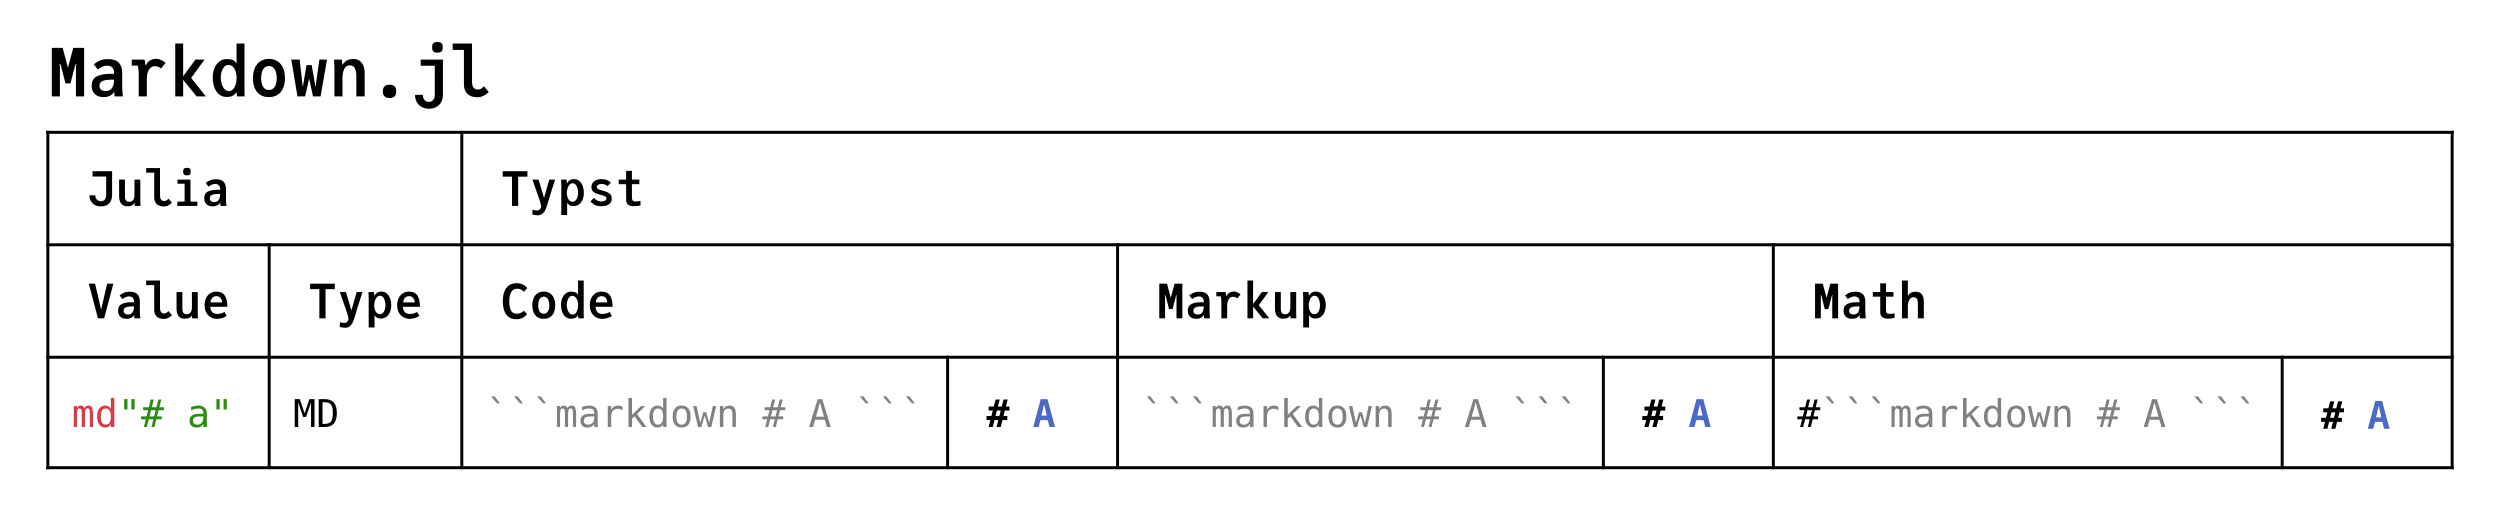 <svg class="typst-doc" viewBox="0 0 835.837 172.368" width="835.837pt" height="172.368pt" xmlns="http://www.w3.org/2000/svg" xmlns:xlink="http://www.w3.org/1999/xlink" xmlns:h5="http://www.w3.org/1999/xhtml">
    <path class="typst-shape" fill="#ffffff" fill-rule="nonzero" d="M 0 0 L 0 172.368 L 835.837 172.368 L 835.837 0 Z "/>
    <g>
        <g transform="translate(16 16)">
            <g class="typst-group">
                <g>
                    <g transform="translate(0 16.24)">
                        <g class="typst-text" transform="scale(1, -1)">
                            <use xlink:href="#g84CCA1C5BF7961899C3211E1CE053C90" x="0" fill="#000000" fill-rule="nonzero"/>
                            <use xlink:href="#g240EF7FD1ACFEBDB82F1EEBEF9C4408C" x="13.44" fill="#000000" fill-rule="nonzero"/>
                            <use xlink:href="#g8600498C0DCE73EC563AA50A0E2DD04A" x="26.88" fill="#000000" fill-rule="nonzero"/>
                            <use xlink:href="#g8274525E5A34C9D2FC2584042628B4A8" x="40.32" fill="#000000" fill-rule="nonzero"/>
                            <use xlink:href="#g5A12597E9EBF397E0AC6F019FD7C5D77" x="53.76" fill="#000000" fill-rule="nonzero"/>
                            <use xlink:href="#g9A19BBFB0B3D4A88C8235F42FC3CE558" x="67.2" fill="#000000" fill-rule="nonzero"/>
                            <use xlink:href="#gC4E8CF80CB635624EEDC0D7DD0569471" x="80.64" fill="#000000" fill-rule="nonzero"/>
                            <use xlink:href="#g198C24C933FC396C99F03CBA4D49DC3E" x="94.08" fill="#000000" fill-rule="nonzero"/>
                            <use xlink:href="#g253172D501F27F70C48F699AFB9A9E23" x="107.52" fill="#000000" fill-rule="nonzero"/>
                            <use xlink:href="#g22C7A476DF20CD977A331848D1B29C35" x="120.96" fill="#000000" fill-rule="nonzero"/>
                            <use xlink:href="#g827184376F5CA712C049DD118DE1FA71" x="134.4" fill="#000000" fill-rule="nonzero"/>
                        </g>
                    </g>
                </g>
            </g>
        </g>
        <g transform="translate(16 44.24)">
            <g class="typst-group">
                <g>
                    <g transform="translate(0 -0.5)">
                        <path class="typst-shape" fill="none" stroke="#000000" stroke-width="1" stroke-linecap="butt" stroke-linejoin="miter" stroke-miterlimit="4" d="M 0 0 L 0 113.128 "/>
                    </g>
                    <g transform="translate(74 37.1)">
                        <path class="typst-shape" fill="none" stroke="#000000" stroke-width="1" stroke-linecap="butt" stroke-linejoin="miter" stroke-miterlimit="4" d="M 0 0 L 0 75.528 "/>
                    </g>
                    <g transform="translate(138.4 -0.5)">
                        <path class="typst-shape" fill="none" stroke="#000000" stroke-width="1" stroke-linecap="butt" stroke-linejoin="miter" stroke-miterlimit="4" d="M 0 0 L 0 113.128 "/>
                    </g>
                    <g transform="translate(300.819 74.7)">
                        <path class="typst-shape" fill="none" stroke="#000000" stroke-width="1" stroke-linecap="butt" stroke-linejoin="miter" stroke-miterlimit="4" d="M 0 0 L 0 37.928 "/>
                    </g>
                    <g transform="translate(357.644 37.1)">
                        <path class="typst-shape" fill="none" stroke="#000000" stroke-width="1" stroke-linecap="butt" stroke-linejoin="miter" stroke-miterlimit="4" d="M 0 0 L 0 75.528 "/>
                    </g>
                    <g transform="translate(520.062 74.7)">
                        <path class="typst-shape" fill="none" stroke="#000000" stroke-width="1" stroke-linecap="butt" stroke-linejoin="miter" stroke-miterlimit="4" d="M 0 0 L 0 37.928 "/>
                    </g>
                    <g transform="translate(576.887 37.1)">
                        <path class="typst-shape" fill="none" stroke="#000000" stroke-width="1" stroke-linecap="butt" stroke-linejoin="miter" stroke-miterlimit="4" d="M 0 0 L 0 75.528 "/>
                    </g>
                    <g transform="translate(747.012 74.7)">
                        <path class="typst-shape" fill="none" stroke="#000000" stroke-width="1" stroke-linecap="butt" stroke-linejoin="miter" stroke-miterlimit="4" d="M 0 0 L 0 37.928 "/>
                    </g>
                    <g transform="translate(803.837 -0.5)">
                        <path class="typst-shape" fill="none" stroke="#000000" stroke-width="1" stroke-linecap="butt" stroke-linejoin="miter" stroke-miterlimit="4" d="M 0 0 L 0 113.128 "/>
                    </g>
                    <g transform="translate(-0.5 0)">
                        <path class="typst-shape" fill="none" stroke="#000000" stroke-width="1" stroke-linecap="butt" stroke-linejoin="miter" stroke-miterlimit="4" d="M 0 0 L 804.837 0 "/>
                    </g>
                    <g transform="translate(-0.5 37.6)">
                        <path class="typst-shape" fill="none" stroke="#000000" stroke-width="1" stroke-linecap="butt" stroke-linejoin="miter" stroke-miterlimit="4" d="M 0 0 L 804.837 0 "/>
                    </g>
                    <g transform="translate(-0.5 75.2)">
                        <path class="typst-shape" fill="none" stroke="#000000" stroke-width="1" stroke-linecap="butt" stroke-linejoin="miter" stroke-miterlimit="4" d="M 0 0 L 804.837 0 "/>
                    </g>
                    <g transform="translate(-0.5 112.128)">
                        <path class="typst-shape" fill="none" stroke="#000000" stroke-width="1" stroke-linecap="butt" stroke-linejoin="miter" stroke-miterlimit="4" d="M 0 0 L 804.837 0 "/>
                    </g>
                    <g transform="translate(0 0)">
                        <g class="typst-group">
                            <g>
                                <g transform="translate(13 24.6)">
                                    <g class="typst-text" transform="scale(1, -1)">
                                        <use xlink:href="#gAEBDB692ADFDA99989A0D09FD975D3DF" x="0" fill="#000000" fill-rule="nonzero"/>
                                        <use xlink:href="#gA8FEAFBA32613B083D46B5EEA59A30A9" x="9.6" fill="#000000" fill-rule="nonzero"/>
                                        <use xlink:href="#g5F683E10F0520E9DB3E3B75E3A676E10" x="19.2" fill="#000000" fill-rule="nonzero"/>
                                        <use xlink:href="#g9469E128EB873E1B92702218EC320EC" x="28.8" fill="#000000" fill-rule="nonzero"/>
                                        <use xlink:href="#g5B28237DD0C0850E6A0B21158F1167AB" x="38.4" fill="#000000" fill-rule="nonzero"/>
                                    </g>
                                </g>
                            </g>
                        </g>
                    </g>
                    <g transform="translate(138.4 0)">
                        <g class="typst-group">
                            <g>
                                <g transform="translate(13 24.6)">
                                    <g class="typst-text" transform="scale(1, -1)">
                                        <use xlink:href="#gC37EA43159DE7D7A8550226152E8206B" x="0" fill="#000000" fill-rule="nonzero"/>
                                        <use xlink:href="#gFB0932B7F3C13D5DF71C126CBC2E5FD8" x="9.6" fill="#000000" fill-rule="nonzero"/>
                                        <use xlink:href="#gE12064264B74F3BBB1B96646293144F4" x="19.2" fill="#000000" fill-rule="nonzero"/>
                                        <use xlink:href="#g710A824DAA1DE693249C93EBBC22523B" x="28.8" fill="#000000" fill-rule="nonzero"/>
                                        <use xlink:href="#g1E7453811EDFE8E67C7F91E4A516A26B" x="38.4" fill="#000000" fill-rule="nonzero"/>
                                    </g>
                                </g>
                            </g>
                        </g>
                    </g>
                    <g transform="translate(0 37.6)">
                        <g class="typst-group">
                            <g>
                                <g transform="translate(13 24.6)">
                                    <g class="typst-text" transform="scale(1, -1)">
                                        <use xlink:href="#gA5A655F4A0893B74B3C8A87FE448FEBB" x="0" fill="#000000" fill-rule="nonzero"/>
                                        <use xlink:href="#g5B28237DD0C0850E6A0B21158F1167AB" x="9.6" fill="#000000" fill-rule="nonzero"/>
                                        <use xlink:href="#g5F683E10F0520E9DB3E3B75E3A676E10" x="19.2" fill="#000000" fill-rule="nonzero"/>
                                        <use xlink:href="#gA8FEAFBA32613B083D46B5EEA59A30A9" x="28.8" fill="#000000" fill-rule="nonzero"/>
                                        <use xlink:href="#gBCA07336A00472EA889CF6A94BD0770A" x="38.4" fill="#000000" fill-rule="nonzero"/>
                                    </g>
                                </g>
                            </g>
                        </g>
                    </g>
                    <g transform="translate(74 37.6)">
                        <g class="typst-group">
                            <g>
                                <g transform="translate(13 24.6)">
                                    <g class="typst-text" transform="scale(1, -1)">
                                        <use xlink:href="#gC37EA43159DE7D7A8550226152E8206B" x="0" fill="#000000" fill-rule="nonzero"/>
                                        <use xlink:href="#gFB0932B7F3C13D5DF71C126CBC2E5FD8" x="9.6" fill="#000000" fill-rule="nonzero"/>
                                        <use xlink:href="#gE12064264B74F3BBB1B96646293144F4" x="19.2" fill="#000000" fill-rule="nonzero"/>
                                        <use xlink:href="#gBCA07336A00472EA889CF6A94BD0770A" x="28.8" fill="#000000" fill-rule="nonzero"/>
                                    </g>
                                </g>
                            </g>
                        </g>
                    </g>
                    <g transform="translate(138.4 37.6)">
                        <g class="typst-group">
                            <g>
                                <g transform="translate(13 24.6)">
                                    <g class="typst-text" transform="scale(1, -1)">
                                        <use xlink:href="#g2A56F06E8E22347D96F27EC07AF06B47" x="0" fill="#000000" fill-rule="nonzero"/>
                                        <use xlink:href="#gE4FCF2DA6F89ED52EA7D8B565FFA9CA6" x="9.6" fill="#000000" fill-rule="nonzero"/>
                                        <use xlink:href="#g743C778969AB696E30EDD39AFD5A8DE8" x="19.2" fill="#000000" fill-rule="nonzero"/>
                                        <use xlink:href="#gBCA07336A00472EA889CF6A94BD0770A" x="28.8" fill="#000000" fill-rule="nonzero"/>
                                    </g>
                                </g>
                            </g>
                        </g>
                    </g>
                    <g transform="translate(357.644 37.6)">
                        <g class="typst-group">
                            <g>
                                <g transform="translate(13 24.6)">
                                    <g class="typst-text" transform="scale(1, -1)">
                                        <use xlink:href="#gB94550E60EF8CB4FAECA9732D95540BC" x="0" fill="#000000" fill-rule="nonzero"/>
                                        <use xlink:href="#g5B28237DD0C0850E6A0B21158F1167AB" x="9.6" fill="#000000" fill-rule="nonzero"/>
                                        <use xlink:href="#gE5CF977E4EDA435764C53EEB169B7921" x="19.2" fill="#000000" fill-rule="nonzero"/>
                                        <use xlink:href="#g9F592A42D7B06032A5E24C957542ABC6" x="28.8" fill="#000000" fill-rule="nonzero"/>
                                        <use xlink:href="#gA8FEAFBA32613B083D46B5EEA59A30A9" x="38.4" fill="#000000" fill-rule="nonzero"/>
                                        <use xlink:href="#gE12064264B74F3BBB1B96646293144F4" x="48" fill="#000000" fill-rule="nonzero"/>
                                    </g>
                                </g>
                            </g>
                        </g>
                    </g>
                    <g transform="translate(576.887 37.6)">
                        <g class="typst-group">
                            <g>
                                <g transform="translate(13 24.6)">
                                    <g class="typst-text" transform="scale(1, -1)">
                                        <use xlink:href="#gB94550E60EF8CB4FAECA9732D95540BC" x="0" fill="#000000" fill-rule="nonzero"/>
                                        <use xlink:href="#g5B28237DD0C0850E6A0B21158F1167AB" x="9.6" fill="#000000" fill-rule="nonzero"/>
                                        <use xlink:href="#g1E7453811EDFE8E67C7F91E4A516A26B" x="19.2" fill="#000000" fill-rule="nonzero"/>
                                        <use xlink:href="#g5180BD1465FCC903D2DC3C405D2E877F" x="28.8" fill="#000000" fill-rule="nonzero"/>
                                    </g>
                                </g>
                            </g>
                        </g>
                    </g>
                    <g transform="translate(0 75.2)">
                        <g class="typst-group">
                            <g>
                                <g transform="translate(0 5.601)">
                                    <g class="typst-group">
                                        <g>
                                            <g transform="translate(8 17.725)">
                                                <g class="typst-text" transform="scale(1, -1)">
                                                    <use xlink:href="#g3B6BCF9113AF000631AE7D194F37C3BA" x="0" fill="#d73a49" fill-rule="nonzero"/>
                                                    <use xlink:href="#g9EE31FBB0F7EC1D44E8C2817099E2B15" x="7.706" fill="#d73a49" fill-rule="nonzero"/>
                                                </g>
                                            </g>
                                            <g transform="translate(23.413 17.725)">
                                                <g class="typst-text" transform="scale(1, -1)">
                                                    <use xlink:href="#gD3C0DB0ADEA2B76CC7143FF1941D04A8" x="0" fill="#298e0d" fill-rule="nonzero"/>
                                                </g>
                                            </g>
                                            <g transform="translate(31.119 17.725)">
                                                <g class="typst-text" transform="scale(1, -1)">
                                                    <use xlink:href="#g8F08DF4CD742720262BFA3B6EAA48E51" x="0" fill="#298e0d" fill-rule="nonzero"/>
                                                    <use xlink:href="#g6222DC33B0016520FB124BB00E329578" x="15.413" fill="#298e0d" fill-rule="nonzero"/>
                                                </g>
                                            </g>
                                            <g transform="translate(54.238 17.725)">
                                                <g class="typst-text" transform="scale(1, -1)">
                                                    <use xlink:href="#gD3C0DB0ADEA2B76CC7143FF1941D04A8" x="0" fill="#298e0d" fill-rule="nonzero"/>
                                                </g>
                                            </g>
                                        </g>
                                    </g>
                                </g>
                                <g transform="translate(74 5.601)">
                                    <g class="typst-group">
                                        <g>
                                            <g transform="translate(8 17.725)">
                                                <g class="typst-text" transform="scale(1, -1)">
                                                    <use xlink:href="#gF55C9799B44AA9A97AF1FA7F1700C864" x="0" fill="#000000" fill-rule="nonzero"/>
                                                    <use xlink:href="#gEB8F039E3B63D2A72EF43780109FA541" x="7.706" fill="#000000" fill-rule="nonzero"/>
                                                </g>
                                            </g>
                                        </g>
                                    </g>
                                </g>
                                <g transform="translate(138.4 5.601)">
                                    <g class="typst-group">
                                        <g>
                                            <g transform="translate(8 17.725)">
                                                <g class="typst-text" transform="scale(1, -1)">
                                                    <use xlink:href="#g592B6E0C9706E3A85F19A34BB5042075" x="0" fill="#818181" fill-rule="nonzero"/>
                                                    <use xlink:href="#g592B6E0C9706E3A85F19A34BB5042075" x="7.706" fill="#818181" fill-rule="nonzero"/>
                                                    <use xlink:href="#g592B6E0C9706E3A85F19A34BB5042075" x="15.413" fill="#818181" fill-rule="nonzero"/>
                                                </g>
                                            </g>
                                            <g transform="translate(31.119 17.725)">
                                                <g class="typst-text" transform="scale(1, -1)">
                                                    <use xlink:href="#g3B6BCF9113AF000631AE7D194F37C3BA" x="0" fill="#818181" fill-rule="nonzero"/>
                                                    <use xlink:href="#g6222DC33B0016520FB124BB00E329578" x="7.706" fill="#818181" fill-rule="nonzero"/>
                                                    <use xlink:href="#g448C1E947EF25D2CF7CD02DFAD673110" x="15.413" fill="#818181" fill-rule="nonzero"/>
                                                    <use xlink:href="#gDAE30776CE0C7F76C78762F91531F56D" x="23.119" fill="#818181" fill-rule="nonzero"/>
                                                    <use xlink:href="#g9EE31FBB0F7EC1D44E8C2817099E2B15" x="30.825" fill="#818181" fill-rule="nonzero"/>
                                                    <use xlink:href="#g4AE63B432FB13FA8F5965EA49FE49843" x="38.531" fill="#818181" fill-rule="nonzero"/>
                                                    <use xlink:href="#g15C0A359C185B782B006C7FD68D9A63E" x="46.237" fill="#818181" fill-rule="nonzero"/>
                                                    <use xlink:href="#g4586C5ADF3A08A0F22FFAC6BD737933F" x="53.944" fill="#818181" fill-rule="nonzero"/>
                                                </g>
                                            </g>
                                            <g transform="translate(92.769 17.725)">
                                                <g class="typst-text" transform="scale(1, -1)"/>
                                            </g>
                                            <g transform="translate(100.475 17.725)">
                                                <g class="typst-text" transform="scale(1, -1)">
                                                    <use xlink:href="#g8F08DF4CD742720262BFA3B6EAA48E51" x="0" fill="#818181" fill-rule="nonzero"/>
                                                    <use xlink:href="#g6E3BBB9AC30C80A3E40A89481583D748" x="15.413" fill="#818181" fill-rule="nonzero"/>
                                                </g>
                                            </g>
                                            <g transform="translate(131.3 17.725)">
                                                <g class="typst-text" transform="scale(1, -1)">
                                                    <use xlink:href="#g592B6E0C9706E3A85F19A34BB5042075" x="0" fill="#818181" fill-rule="nonzero"/>
                                                    <use xlink:href="#g592B6E0C9706E3A85F19A34BB5042075" x="7.706" fill="#818181" fill-rule="nonzero"/>
                                                    <use xlink:href="#g592B6E0C9706E3A85F19A34BB5042075" x="15.413" fill="#818181" fill-rule="nonzero"/>
                                                </g>
                                            </g>
                                        </g>
                                    </g>
                                </g>
                                <g transform="translate(300.819 0.601)">
                                    <g class="typst-group">
                                        <g>
                                            <g transform="translate(13 22.725)">
                                                <g class="typst-text" transform="scale(1, -1)">
                                                    <use xlink:href="#g9A729C134876EEC888166055361C0863" x="0" fill="#000000" fill-rule="nonzero"/>
                                                </g>
                                            </g>
                                            <g transform="translate(20.706 22.725)">
                                                <g class="typst-text" transform="scale(1, -1)"/>
                                            </g>
                                            <g transform="translate(28.413 22.725)">
                                                <g class="typst-text" transform="scale(1, -1)">
                                                    <use xlink:href="#g4E58807074C824870E90B951664FC998" x="0" fill="#4b69c6" fill-rule="nonzero"/>
                                                </g>
                                            </g>
                                            <g transform="translate(36.119 22.725)">
                                                <g class="typst-text" transform="scale(1, -1)"/>
                                            </g>
                                        </g>
                                    </g>
                                </g>
                                <g transform="translate(357.644 5.601)">
                                    <g class="typst-group">
                                        <g>
                                            <g transform="translate(8 17.725)">
                                                <g class="typst-text" transform="scale(1, -1)">
                                                    <use xlink:href="#g592B6E0C9706E3A85F19A34BB5042075" x="0" fill="#818181" fill-rule="nonzero"/>
                                                    <use xlink:href="#g592B6E0C9706E3A85F19A34BB5042075" x="7.706" fill="#818181" fill-rule="nonzero"/>
                                                    <use xlink:href="#g592B6E0C9706E3A85F19A34BB5042075" x="15.413" fill="#818181" fill-rule="nonzero"/>
                                                </g>
                                            </g>
                                            <g transform="translate(31.119 17.725)">
                                                <g class="typst-text" transform="scale(1, -1)">
                                                    <use xlink:href="#g3B6BCF9113AF000631AE7D194F37C3BA" x="0" fill="#818181" fill-rule="nonzero"/>
                                                    <use xlink:href="#g6222DC33B0016520FB124BB00E329578" x="7.706" fill="#818181" fill-rule="nonzero"/>
                                                    <use xlink:href="#g448C1E947EF25D2CF7CD02DFAD673110" x="15.413" fill="#818181" fill-rule="nonzero"/>
                                                    <use xlink:href="#gDAE30776CE0C7F76C78762F91531F56D" x="23.119" fill="#818181" fill-rule="nonzero"/>
                                                    <use xlink:href="#g9EE31FBB0F7EC1D44E8C2817099E2B15" x="30.825" fill="#818181" fill-rule="nonzero"/>
                                                    <use xlink:href="#g4AE63B432FB13FA8F5965EA49FE49843" x="38.531" fill="#818181" fill-rule="nonzero"/>
                                                    <use xlink:href="#g15C0A359C185B782B006C7FD68D9A63E" x="46.237" fill="#818181" fill-rule="nonzero"/>
                                                    <use xlink:href="#g4586C5ADF3A08A0F22FFAC6BD737933F" x="53.944" fill="#818181" fill-rule="nonzero"/>
                                                </g>
                                            </g>
                                            <g transform="translate(92.769 17.725)">
                                                <g class="typst-text" transform="scale(1, -1)"/>
                                            </g>
                                            <g transform="translate(100.475 17.725)">
                                                <g class="typst-text" transform="scale(1, -1)">
                                                    <use xlink:href="#g8F08DF4CD742720262BFA3B6EAA48E51" x="0" fill="#818181" fill-rule="nonzero"/>
                                                    <use xlink:href="#g6E3BBB9AC30C80A3E40A89481583D748" x="15.413" fill="#818181" fill-rule="nonzero"/>
                                                </g>
                                            </g>
                                            <g transform="translate(131.3 17.725)">
                                                <g class="typst-text" transform="scale(1, -1)">
                                                    <use xlink:href="#g592B6E0C9706E3A85F19A34BB5042075" x="0" fill="#818181" fill-rule="nonzero"/>
                                                    <use xlink:href="#g592B6E0C9706E3A85F19A34BB5042075" x="7.706" fill="#818181" fill-rule="nonzero"/>
                                                    <use xlink:href="#g592B6E0C9706E3A85F19A34BB5042075" x="15.413" fill="#818181" fill-rule="nonzero"/>
                                                </g>
                                            </g>
                                        </g>
                                    </g>
                                </g>
                                <g transform="translate(520.062 0.601)">
                                    <g class="typst-group">
                                        <g>
                                            <g transform="translate(13 22.725)">
                                                <g class="typst-text" transform="scale(1, -1)">
                                                    <use xlink:href="#g9A729C134876EEC888166055361C0863" x="0" fill="#000000" fill-rule="nonzero"/>
                                                </g>
                                            </g>
                                            <g transform="translate(20.706 22.725)">
                                                <g class="typst-text" transform="scale(1, -1)"/>
                                            </g>
                                            <g transform="translate(28.413 22.725)">
                                                <g class="typst-text" transform="scale(1, -1)">
                                                    <use xlink:href="#g4E58807074C824870E90B951664FC998" x="0" fill="#4b69c6" fill-rule="nonzero"/>
                                                </g>
                                            </g>
                                            <g transform="translate(36.119 22.725)">
                                                <g class="typst-text" transform="scale(1, -1)"/>
                                            </g>
                                        </g>
                                    </g>
                                </g>
                                <g transform="translate(576.887 5.601)">
                                    <g class="typst-group">
                                        <g>
                                            <g transform="translate(8 17.725)">
                                                <g class="typst-text" transform="scale(1, -1)">
                                                    <use xlink:href="#g8F08DF4CD742720262BFA3B6EAA48E51" x="0" fill="#000000" fill-rule="nonzero"/>
                                                </g>
                                            </g>
                                            <g transform="translate(15.706 17.725)">
                                                <g class="typst-text" transform="scale(1, -1)">
                                                    <use xlink:href="#g592B6E0C9706E3A85F19A34BB5042075" x="0" fill="#818181" fill-rule="nonzero"/>
                                                    <use xlink:href="#g592B6E0C9706E3A85F19A34BB5042075" x="7.706" fill="#818181" fill-rule="nonzero"/>
                                                    <use xlink:href="#g592B6E0C9706E3A85F19A34BB5042075" x="15.413" fill="#818181" fill-rule="nonzero"/>
                                                </g>
                                            </g>
                                            <g transform="translate(38.825 17.725)">
                                                <g class="typst-text" transform="scale(1, -1)">
                                                    <use xlink:href="#g3B6BCF9113AF000631AE7D194F37C3BA" x="0" fill="#818181" fill-rule="nonzero"/>
                                                    <use xlink:href="#g6222DC33B0016520FB124BB00E329578" x="7.706" fill="#818181" fill-rule="nonzero"/>
                                                    <use xlink:href="#g448C1E947EF25D2CF7CD02DFAD673110" x="15.413" fill="#818181" fill-rule="nonzero"/>
                                                    <use xlink:href="#gDAE30776CE0C7F76C78762F91531F56D" x="23.119" fill="#818181" fill-rule="nonzero"/>
                                                    <use xlink:href="#g9EE31FBB0F7EC1D44E8C2817099E2B15" x="30.825" fill="#818181" fill-rule="nonzero"/>
                                                    <use xlink:href="#g4AE63B432FB13FA8F5965EA49FE49843" x="38.531" fill="#818181" fill-rule="nonzero"/>
                                                    <use xlink:href="#g15C0A359C185B782B006C7FD68D9A63E" x="46.237" fill="#818181" fill-rule="nonzero"/>
                                                    <use xlink:href="#g4586C5ADF3A08A0F22FFAC6BD737933F" x="53.944" fill="#818181" fill-rule="nonzero"/>
                                                </g>
                                            </g>
                                            <g transform="translate(100.475 17.725)">
                                                <g class="typst-text" transform="scale(1, -1)"/>
                                            </g>
                                            <g transform="translate(108.181 17.725)">
                                                <g class="typst-text" transform="scale(1, -1)">
                                                    <use xlink:href="#g8F08DF4CD742720262BFA3B6EAA48E51" x="0" fill="#818181" fill-rule="nonzero"/>
                                                    <use xlink:href="#g6E3BBB9AC30C80A3E40A89481583D748" x="15.413" fill="#818181" fill-rule="nonzero"/>
                                                </g>
                                            </g>
                                            <g transform="translate(139.006 17.725)">
                                                <g class="typst-text" transform="scale(1, -1)">
                                                    <use xlink:href="#g592B6E0C9706E3A85F19A34BB5042075" x="0" fill="#818181" fill-rule="nonzero"/>
                                                    <use xlink:href="#g592B6E0C9706E3A85F19A34BB5042075" x="7.706" fill="#818181" fill-rule="nonzero"/>
                                                    <use xlink:href="#g592B6E0C9706E3A85F19A34BB5042075" x="15.413" fill="#818181" fill-rule="nonzero"/>
                                                </g>
                                            </g>
                                        </g>
                                    </g>
                                </g>
                                <g transform="translate(747.012 0)">
                                    <g class="typst-group">
                                        <g>
                                            <g transform="translate(13 23.928)">
                                                <g class="typst-text" transform="scale(1, -1)">
                                                    <use xlink:href="#g9A729C134876EEC888166055361C0863" x="0" fill="#000000" fill-rule="nonzero"/>
                                                </g>
                                            </g>
                                            <g transform="translate(20.706 23.928)">
                                                <g class="typst-text" transform="scale(1, -1)"/>
                                            </g>
                                            <g transform="translate(28.413 23.928)">
                                                <g class="typst-text" transform="scale(1, -1)">
                                                    <use xlink:href="#g4E58807074C824870E90B951664FC998" x="0" fill="#4b69c6" fill-rule="nonzero"/>
                                                </g>
                                            </g>
                                            <g transform="translate(36.119 23.928)">
                                                <g class="typst-text" transform="scale(1, -1)"/>
                                            </g>
                                        </g>
                                    </g>
                                </g>
                            </g>
                        </g>
                    </g>
                </g>
            </g>
        </g>
    </g>
    <defs id="glyph">
        <symbol id="g84CCA1C5BF7961899C3211E1CE053C90" overflow="visible">
            <path d="M 1.322 16.24 L 4.95 16.24 L 6.709 9.632 L 8.49 16.24 L 12.118 16.24 L 12.118 0 L 9.386 0 L 9.386 10.102 L 9.643 11.021 L 9.128 10.45 L 7.56 4.357 L 5.88 4.357 L 4.334 10.45 L 3.819 11.021 L 4.032 10.102 L 4.032 0 L 1.322 0 L 1.322 16.24 Z "/>
        </symbol>
        <symbol id="g240EF7FD1ACFEBDB82F1EEBEF9C4408C" overflow="visible">
            <path d="M 3.007 0.258 Q 2.117 0.739 1.669 1.585 Q 1.221 2.43 1.221 3.539 Q 1.221 5.846 2.918 6.698 Q 4.614 7.549 7.336 7.549 L 8.702 7.549 L 8.702 8.042 Q 8.702 8.546 8.49 9.055 Q 8.277 9.565 7.762 9.923 Q 7.246 10.282 6.384 10.282 Q 5.544 10.282 4.777 9.94 Q 4.01 9.598 3.259 9.027 L 1.915 10.73 Q 2.946 11.592 4.049 12.034 Q 5.152 12.477 6.675 12.477 Q 9.229 12.477 10.321 11.256 Q 11.413 10.035 11.413 7.885 L 11.413 3.539 Q 11.413 2.128 11.637 0 L 8.859 0 Q 8.781 0.683 8.747 1.59 Q 7.706 -0.224 5.174 -0.224 Q 3.898 -0.224 3.007 0.258 Z M 7.991 2.789 Q 8.68 3.786 8.68 5.6 L 7.986 5.6 Q 6.53 5.6 5.622 5.404 Q 4.715 5.208 4.267 4.766 Q 3.819 4.323 3.819 3.573 Q 3.819 2.654 4.396 2.223 Q 4.973 1.792 5.88 1.792 Q 7.302 1.792 7.991 2.789 Z "/>
        </symbol>
        <symbol id="g8600498C0DCE73EC563AA50A0E2DD04A" overflow="visible">
            <path d="M 3.506 7.101 Q 3.506 8.288 3.438 8.865 Q 3.371 9.442 3.214 10.304 L 1.154 10.304 L 1.154 12.32 L 5.443 12.32 L 5.858 10.237 Q 6.384 11.57 7.347 12.079 Q 8.31 12.589 9.352 12.589 Q 10.069 12.589 10.993 12.163 Q 11.917 11.738 12.488 11.178 L 10.942 9.341 Q 10.573 9.688 10.063 9.895 Q 9.554 10.102 8.792 10.102 Q 8.086 10.102 7.498 9.61 Q 6.91 9.117 6.563 8.159 Q 6.216 7.202 6.216 5.846 L 6.216 0 L 3.483 0 L 3.506 7.101 Z "/>
        </symbol>
        <symbol id="g8274525E5A34C9D2FC2584042628B4A8" overflow="visible">
            <path d="M 4.917 5.522 L 4.917 0 L 2.274 0 L 2.274 17.696 L 4.917 17.696 L 4.917 6.731 L 9.016 12.32 L 12.062 12.32 L 7.582 6.182 L 12.51 0 L 9.419 0 L 4.917 5.522 Z "/>
        </symbol>
        <symbol id="g5A12597E9EBF397E0AC6F019FD7C5D77" overflow="visible">
            <path d="M 3.433 0.728 Q 2.386 1.635 1.87 3.119 Q 1.355 4.603 1.355 6.339 Q 1.355 7.997 1.921 9.408 Q 2.486 10.819 3.55 11.659 Q 4.614 12.499 6.059 12.499 Q 7.258 12.499 8.07 12.169 Q 8.882 11.838 9.33 10.954 L 9.33 17.696 L 11.973 17.696 L 11.973 2.688 Q 11.973 2.251 11.984 1.826 Q 11.995 1.4 12.006 0.974 L 12.04 0 L 9.486 0 L 9.307 1.434 Q 8.747 0.571 7.986 0.196 Q 7.224 -0.179 6.014 -0.179 Q 4.48 -0.179 3.433 0.728 Z M 8.243 2.486 Q 8.826 3.181 9.089 4.2 Q 9.352 5.219 9.352 6.227 Q 9.352 7.258 9.055 8.249 Q 8.758 9.24 8.142 9.884 Q 7.526 10.528 6.619 10.528 Q 5.779 10.528 5.197 9.873 Q 4.614 9.218 4.329 8.232 Q 4.043 7.246 4.043 6.272 Q 4.043 5.23 4.357 4.194 Q 4.67 3.158 5.292 2.475 Q 5.914 1.792 6.776 1.792 Q 7.661 1.792 8.243 2.486 Z "/>
        </symbol>
        <symbol id="g9A19BBFB0B3D4A88C8235F42FC3CE558" overflow="visible">
            <path d="M 3.802 0.549 Q 2.598 1.322 1.982 2.744 Q 1.366 4.166 1.366 6.115 Q 1.366 8.109 2.022 9.559 Q 2.677 11.01 3.881 11.777 Q 5.085 12.544 6.72 12.544 Q 8.355 12.544 9.559 11.777 Q 10.763 11.01 11.418 9.559 Q 12.074 8.109 12.074 6.115 Q 12.074 4.178 11.458 2.75 Q 10.842 1.322 9.638 0.549 Q 8.434 -0.224 6.72 -0.224 Q 5.006 -0.224 3.802 0.549 Z M 8.114 2.632 Q 8.702 3.114 9.016 4.004 Q 9.33 4.894 9.33 6.115 Q 9.33 7.358 9.016 8.271 Q 8.702 9.184 8.109 9.677 Q 7.515 10.17 6.709 10.17 Q 5.902 10.17 5.314 9.682 Q 4.726 9.195 4.418 8.282 Q 4.11 7.37 4.11 6.115 Q 4.11 4.256 4.788 3.203 Q 5.466 2.15 6.698 2.15 Q 7.526 2.15 8.114 2.632 Z "/>
        </symbol>
        <symbol id="gC4E8CF80CB635624EEDC0D7DD0569471" overflow="visible">
            <path d="M 0.75 12.32 L 3.55 12.32 L 4.558 3.36 L 4.682 3.606 L 5.858 10.483 L 7.56 10.483 L 8.77 3.606 L 8.882 3.36 L 10.136 12.32 L 12.69 12.32 L 10.539 0 L 8.008 0 L 6.72 5.958 L 5.365 0 L 2.811 0 L 0.75 12.32 Z "/>
        </symbol>
        <symbol id="g198C24C933FC396C99F03CBA4D49DC3E" overflow="visible">
            <path d="M 1.613 11.771 L 1.568 12.32 L 4.211 12.32 L 4.402 10.528 Q 5.029 11.536 5.93 12.029 Q 6.832 12.522 8.075 12.522 Q 9.878 12.522 10.858 11.267 Q 11.838 10.013 11.838 7.75 L 11.838 0 L 9.061 0 L 9.061 6.854 Q 9.061 8.333 8.585 9.363 Q 8.109 10.394 6.866 10.394 Q 5.555 10.394 4.99 9.15 Q 4.424 7.907 4.424 6.138 L 4.424 0 L 1.736 0 L 1.736 9.453 Q 1.736 10.394 1.613 11.771 Z "/>
        </symbol>
        <symbol id="g253172D501F27F70C48F699AFB9A9E23" overflow="visible">
            <path d="M 5.046 0.028 Q 4.48 0.594 4.48 1.702 Q 4.48 3.92 6.72 3.92 Q 8.96 3.92 8.96 1.702 Q 8.96 0.594 8.394 0.028 Q 7.829 -0.538 6.72 -0.538 Q 5.611 -0.538 5.046 0.028 Z "/>
        </symbol>
        <symbol id="g22C7A476DF20CD977A331848D1B29C35" overflow="visible">
            <path d="M 4.984 -1.21 Q 5.555 -1.837 6.474 -1.837 Q 7.045 -1.837 7.487 -1.529 Q 7.93 -1.221 8.165 -0.717 Q 8.4 -0.213 8.4 0.381 L 8.4 10.259 L 3.696 10.259 L 3.696 12.32 L 11.133 12.32 L 11.133 0.672 Q 11.133 -0.795 10.545 -1.876 Q 9.957 -2.957 8.91 -3.539 Q 7.862 -4.122 6.496 -4.122 Q 5.13 -4.122 4.066 -3.55 Q 3.002 -2.979 2.397 -1.926 Q 1.792 -0.874 1.792 0.515 L 4.413 0.515 Q 4.413 -0.582 4.984 -1.21 Z M 7.924 15.058 Q 7.515 15.467 7.515 16.419 Q 7.515 17.394 7.918 17.791 Q 8.322 18.189 9.285 18.189 Q 10.259 18.189 10.657 17.791 Q 11.054 17.394 11.054 16.419 Q 11.054 15.456 10.657 15.053 Q 10.259 14.65 9.285 14.65 Q 8.333 14.65 7.924 15.058 Z "/>
        </symbol>
        <symbol id="g827184376F5CA712C049DD118DE1FA71" overflow="visible">
            <path d="M 5.88 0.846 Q 4.704 1.96 4.704 4.032 L 4.704 15.546 L 0.941 15.546 L 0.941 17.696 L 7.414 17.696 L 7.414 4.928 Q 7.414 3.618 7.918 2.957 Q 8.422 2.296 9.341 2.296 Q 10.024 2.296 10.478 2.587 Q 10.931 2.878 11.379 3.394 L 13.003 1.523 Q 12.342 0.784 11.374 0.258 Q 10.405 -0.269 9.139 -0.269 Q 7.056 -0.269 5.88 0.846 Z "/>
        </symbol>
        <symbol id="gAEBDB692ADFDA99989A0D09FD975D3DF" overflow="visible">
            <path d="M 2.744 0.288 Q 1.88 0.736 1.396 1.572 Q 0.912 2.408 0.912 3.536 L 2.864 3.536 Q 2.864 2.96 3.108 2.508 Q 3.352 2.056 3.776 1.804 Q 4.2 1.552 4.72 1.552 Q 5.624 1.552 6.06 2.156 Q 6.496 2.76 6.496 3.744 L 6.496 9.824 L 1.952 9.824 L 1.952 11.6 L 8.48 11.6 L 8.48 3.728 Q 8.48 2.48 8.04 1.608 Q 7.6 0.736 6.756 0.288 Q 5.912 -0.16 4.72 -0.16 Q 3.608 -0.16 2.744 0.288 Z "/>
        </symbol>
        <symbol id="gA8FEAFBA32613B083D46B5EEA59A30A9" overflow="visible">
            <path d="M 2.472 0.26 Q 1.872 0.648 1.548 1.38 Q 1.224 2.112 1.224 3.136 L 1.224 8.8 L 3.176 8.8 L 3.176 3.376 Q 3.176 2.736 3.284 2.304 Q 3.392 1.872 3.704 1.624 Q 4.016 1.376 4.6 1.376 Q 5.488 1.376 5.924 2.008 Q 6.36 2.64 6.36 3.632 L 6.36 8.8 L 8.312 8.8 L 8.312 1.904 Q 8.312 1.4 8.344 0.696 Q 8.36 0.456 8.376 0 L 6.44 0 L 6.376 0.944 Q 5.92 0.328 5.368 0.1 Q 4.816 -0.128 3.896 -0.128 Q 3.072 -0.128 2.472 0.26 Z "/>
        </symbol>
        <symbol id="g5F683E10F0520E9DB3E3B75E3A676E10" overflow="visible">
            <path d="M 4.2 0.604 Q 3.36 1.4 3.36 2.88 L 3.36 11.104 L 0.672 11.104 L 0.672 12.64 L 5.296 12.64 L 5.296 3.52 Q 5.296 2.584 5.656 2.112 Q 6.016 1.64 6.672 1.64 Q 7.16 1.64 7.484 1.848 Q 7.808 2.056 8.128 2.424 L 9.288 1.088 Q 8.816 0.56 8.124 0.184 Q 7.432 -0.192 6.528 -0.192 Q 5.04 -0.192 4.2 0.604 Z "/>
        </symbol>
        <symbol id="g9469E128EB873E1B92702218EC320EC" overflow="visible">
            <path d="M 1.544 8.8 L 5.88 8.8 L 5.88 1.44 L 8.176 1.44 L 8.176 0 L 1.48 0 L 1.48 1.44 L 3.928 1.44 L 3.928 7.408 L 1.544 7.408 L 1.544 8.8 Z M 3.724 10.5 Q 3.432 10.792 3.432 11.472 Q 3.432 12.168 3.72 12.452 Q 4.008 12.736 4.696 12.736 Q 5.392 12.736 5.676 12.452 Q 5.96 12.168 5.96 11.472 Q 5.96 10.784 5.676 10.496 Q 5.392 10.208 4.696 10.208 Q 4.016 10.208 3.724 10.5 Z "/>
        </symbol>
        <symbol id="g5B28237DD0C0850E6A0B21158F1167AB" overflow="visible">
            <path d="M 2.148 0.184 Q 1.512 0.528 1.192 1.132 Q 0.872 1.736 0.872 2.528 Q 0.872 4.176 2.084 4.784 Q 3.296 5.392 5.24 5.392 L 6.216 5.392 L 6.216 5.744 Q 6.216 6.104 6.064 6.468 Q 5.912 6.832 5.544 7.088 Q 5.176 7.344 4.56 7.344 Q 3.96 7.344 3.412 7.1 Q 2.864 6.856 2.328 6.448 L 1.368 7.664 Q 2.104 8.28 2.892 8.596 Q 3.68 8.912 4.768 8.912 Q 6.592 8.912 7.372 8.04 Q 8.152 7.168 8.152 5.632 L 8.152 2.528 Q 8.152 1.52 8.312 0 L 6.328 0 Q 6.272 0.488 6.248 1.136 Q 5.504 -0.16 3.696 -0.16 Q 2.784 -0.16 2.148 0.184 Z M 5.708 1.992 Q 6.2 2.704 6.2 4 L 5.704 4 Q 4.664 4 4.016 3.86 Q 3.368 3.72 3.048 3.404 Q 2.728 3.088 2.728 2.552 Q 2.728 1.896 3.14 1.588 Q 3.552 1.28 4.2 1.28 Q 5.216 1.28 5.708 1.992 Z "/>
        </symbol>
        <symbol id="gC37EA43159DE7D7A8550226152E8206B" overflow="visible">
            <path d="M 3.776 9.776 L 0.672 9.776 L 0.672 11.6 L 8.928 11.6 L 8.928 9.776 L 5.84 9.776 L 5.84 0 L 3.776 0 L 3.776 9.776 Z "/>
        </symbol>
        <symbol id="gFB0932B7F3C13D5DF71C126CBC2E5FD8" overflow="visible">
            <path d="M 1.872 -1.456 Q 2.336 -1.52 2.616 -1.52 Q 3.008 -1.52 3.312 -1.304 Q 3.616 -1.088 3.772 -0.748 Q 3.928 -0.408 3.912 -0.032 Q 3.904 0.312 3.604 1.292 Q 3.304 2.272 2.952 3.248 Q 2.784 3.696 2.432 4.712 Q 2.08 5.728 1.728 6.736 Q 1.296 8.008 1.016 8.8 L 3.064 8.8 L 4.888 2.656 L 6.648 8.8 L 8.584 8.8 Q 8.408 8.264 8.236 7.708 Q 8.064 7.152 7.888 6.6 Q 7.264 4.64 7.144 4.272 Q 6.92 3.592 6.496 2.136 Q 6.24 1.288 5.996 0.48 Q 5.752 -0.328 5.656 -0.592 Q 5.248 -1.712 4.716 -2.28 Q 4.184 -2.848 3.72 -3 Q 3.256 -3.152 2.824 -3.152 Q 2.592 -3.152 2.02 -3.072 Q 1.448 -2.992 1 -2.912 L 1.008 -1.288 Q 1.408 -1.392 1.872 -1.456 Z "/>
        </symbol>
        <symbol id="gE12064264B74F3BBB1B96646293144F4" overflow="visible">
            <path d="M 1.008 8.368 L 0.984 8.8 L 2.84 8.8 L 2.952 7.536 Q 3.384 8.288 3.948 8.624 Q 4.512 8.96 5.256 8.96 Q 6.392 8.96 7.148 8.284 Q 7.904 7.608 8.26 6.568 Q 8.616 5.528 8.616 4.408 Q 8.616 3.328 8.264 2.308 Q 7.912 1.288 7.124 0.612 Q 6.336 -0.064 5.104 -0.064 Q 4.392 -0.064 3.892 0.196 Q 3.392 0.456 3.016 1.024 L 3.016 -3.04 L 1.064 -3.04 L 1.064 6.896 Q 1.064 7.64 1.008 8.368 Z M 5.836 1.824 Q 6.264 2.256 6.472 2.936 Q 6.68 3.616 6.68 4.36 Q 6.68 5.08 6.488 5.82 Q 6.296 6.56 5.884 7.064 Q 5.472 7.568 4.856 7.568 Q 4.248 7.568 3.804 7.068 Q 3.36 6.568 3.132 5.812 Q 2.904 5.056 2.904 4.312 Q 2.904 3.608 3.112 2.936 Q 3.32 2.264 3.752 1.828 Q 4.184 1.392 4.8 1.392 Q 5.408 1.392 5.836 1.824 Z "/>
        </symbol>
        <symbol id="g710A824DAA1DE693249C93EBBC22523B" overflow="visible">
            <path d="M 2.796 0.276 Q 1.936 0.664 1.24 1.488 L 2.312 2.672 Q 2.728 2.28 3.092 2.028 Q 3.456 1.776 3.912 1.624 Q 4.368 1.472 4.936 1.472 Q 5.336 1.472 5.712 1.588 Q 6.088 1.704 6.328 1.936 Q 6.568 2.168 6.568 2.512 Q 6.568 2.816 6.364 3.012 Q 6.16 3.208 5.832 3.328 Q 5.504 3.448 4.848 3.624 L 4.344 3.76 Q 3.432 4 2.824 4.296 Q 2.216 4.592 1.872 5.076 Q 1.528 5.56 1.528 6.288 Q 1.528 7.08 1.944 7.684 Q 2.36 8.288 3.116 8.624 Q 3.872 8.96 4.856 8.96 Q 5.896 8.96 6.684 8.668 Q 7.472 8.376 8.04 7.792 L 6.952 6.624 Q 6.536 6.968 6.028 7.148 Q 5.52 7.328 4.952 7.328 Q 4.48 7.328 4.108 7.204 Q 3.736 7.08 3.528 6.86 Q 3.32 6.64 3.32 6.352 Q 3.32 6 3.624 5.76 Q 3.928 5.52 4.352 5.376 Q 4.776 5.232 5.464 5.056 Q 5.664 5.008 6.12 4.88 Q 7.056 4.592 7.692 4.044 Q 8.328 3.496 8.328 2.464 Q 8.328 1.176 7.38 0.532 Q 6.432 -0.112 4.872 -0.112 Q 3.656 -0.112 2.796 0.276 Z "/>
        </symbol>
        <symbol id="g1E7453811EDFE8E67C7F91E4A516A26B" overflow="visible">
            <path d="M 4.144 0.452 Q 3.536 1 3.536 2.096 L 3.536 7.248 L 1.056 7.248 L 1.056 8.8 L 3.536 8.8 L 3.536 11.712 L 5.472 11.712 L 5.472 8.8 L 7.952 8.8 L 7.952 7.248 L 5.472 7.248 L 5.472 2.944 Q 5.472 2.368 5.588 2.056 Q 5.704 1.744 5.98 1.616 Q 6.256 1.488 6.768 1.488 Q 7.04 1.488 7.54 1.552 Q 8.04 1.616 8.336 1.68 L 8.336 0.144 Q 8 0.056 7.324 -0.02 Q 6.648 -0.096 6.144 -0.096 Q 4.752 -0.096 4.144 0.452 Z "/>
        </symbol>
        <symbol id="gA5A655F4A0893B74B3C8A87FE448FEBB" overflow="visible">
            <path d="M 0.688 11.6 L 2.784 11.6 L 4.816 2.864 L 6.816 11.6 L 8.896 11.6 L 5.824 0 L 3.744 0 L 0.688 11.6 Z "/>
        </symbol>
        <symbol id="gBCA07336A00472EA889CF6A94BD0770A" overflow="visible">
            <path d="M 3.104 0.356 Q 2.168 0.872 1.58 1.892 Q 0.992 2.912 0.992 4.352 Q 0.992 5.704 1.48 6.748 Q 1.968 7.792 2.868 8.368 Q 3.768 8.944 4.976 8.944 Q 6.904 8.944 7.756 7.624 Q 8.608 6.304 8.608 3.872 L 2.912 3.872 Q 2.96 2.688 3.564 2.08 Q 4.168 1.472 5.2 1.472 Q 5.952 1.472 6.652 1.688 Q 7.352 1.904 7.648 2.176 L 8.384 0.832 Q 8.072 0.584 7.532 0.352 Q 6.992 0.12 6.34 -0.02 Q 5.688 -0.16 5.072 -0.16 Q 4.04 -0.16 3.104 0.356 Z M 6.592 6.42 Q 6.352 6.896 5.928 7.168 Q 5.504 7.44 4.976 7.44 Q 4.44 7.44 3.984 7.176 Q 3.528 6.912 3.26 6.436 Q 2.992 5.96 2.992 5.344 L 6.832 5.344 Q 6.832 5.944 6.592 6.42 Z "/>
        </symbol>
        <symbol id="g2A56F06E8E22347D96F27EC07AF06B47" overflow="visible">
            <path d="M 2.656 0.468 Q 1.672 1.224 1.188 2.576 Q 0.704 3.928 0.704 5.712 Q 0.704 7.536 1.2 8.892 Q 1.696 10.248 2.724 11.004 Q 3.752 11.76 5.312 11.76 Q 6.424 11.76 7.34 11.352 Q 8.256 10.944 8.896 10.096 L 7.76 8.896 Q 7.232 9.456 6.684 9.68 Q 6.136 9.904 5.456 9.904 Q 4.096 9.904 3.48 8.756 Q 2.864 7.608 2.864 5.712 Q 2.864 3.752 3.42 2.652 Q 3.976 1.552 5.344 1.552 Q 6 1.552 6.672 1.812 Q 7.344 2.072 7.76 2.576 L 8.816 1.408 Q 8.176 0.584 7.264 0.148 Q 6.352 -0.288 5.088 -0.288 Q 3.64 -0.288 2.656 0.468 Z "/>
        </symbol>
        <symbol id="gE4FCF2DA6F89ED52EA7D8B565FFA9CA6" overflow="visible">
            <path d="M 2.716 0.392 Q 1.856 0.944 1.416 1.96 Q 0.976 2.976 0.976 4.368 Q 0.976 5.792 1.444 6.828 Q 1.912 7.864 2.772 8.412 Q 3.632 8.96 4.8 8.96 Q 5.968 8.96 6.828 8.412 Q 7.688 7.864 8.156 6.828 Q 8.624 5.792 8.624 4.368 Q 8.624 2.984 8.184 1.964 Q 7.744 0.944 6.884 0.392 Q 6.024 -0.16 4.8 -0.16 Q 3.576 -0.16 2.716 0.392 Z M 5.796 1.88 Q 6.216 2.224 6.44 2.86 Q 6.664 3.496 6.664 4.368 Q 6.664 5.256 6.44 5.908 Q 6.216 6.56 5.792 6.912 Q 5.368 7.264 4.792 7.264 Q 4.216 7.264 3.796 6.916 Q 3.376 6.568 3.156 5.916 Q 2.936 5.264 2.936 4.368 Q 2.936 3.04 3.42 2.288 Q 3.904 1.536 4.784 1.536 Q 5.376 1.536 5.796 1.88 Z "/>
        </symbol>
        <symbol id="g743C778969AB696E30EDD39AFD5A8DE8" overflow="visible">
            <path d="M 2.452 0.52 Q 1.704 1.168 1.336 2.228 Q 0.968 3.288 0.968 4.528 Q 0.968 5.712 1.372 6.72 Q 1.776 7.728 2.536 8.328 Q 3.296 8.928 4.328 8.928 Q 5.184 8.928 5.764 8.692 Q 6.344 8.456 6.664 7.824 L 6.664 12.64 L 8.552 12.64 L 8.552 1.92 Q 8.552 1.608 8.56 1.304 Q 8.568 1 8.576 0.696 L 8.6 0 L 6.776 0 L 6.648 1.024 Q 6.248 0.408 5.704 0.14 Q 5.16 -0.128 4.296 -0.128 Q 3.2 -0.128 2.452 0.52 Z M 5.888 1.776 Q 6.304 2.272 6.492 3 Q 6.68 3.728 6.68 4.448 Q 6.68 5.184 6.468 5.892 Q 6.256 6.6 5.816 7.06 Q 5.376 7.52 4.728 7.52 Q 4.128 7.52 3.712 7.052 Q 3.296 6.584 3.092 5.88 Q 2.888 5.176 2.888 4.48 Q 2.888 3.736 3.112 2.996 Q 3.336 2.256 3.78 1.768 Q 4.224 1.28 4.84 1.28 Q 5.472 1.28 5.888 1.776 Z "/>
        </symbol>
        <symbol id="gB94550E60EF8CB4FAECA9732D95540BC" overflow="visible">
            <path d="M 0.944 11.6 L 3.536 11.6 L 4.792 6.88 L 6.064 11.6 L 8.656 11.6 L 8.656 0 L 6.704 0 L 6.704 7.216 L 6.888 7.872 L 6.52 7.464 L 5.4 3.112 L 4.2 3.112 L 3.096 7.464 L 2.728 7.872 L 2.88 7.216 L 2.88 0 L 0.944 0 L 0.944 11.6 Z "/>
        </symbol>
        <symbol id="gE5CF977E4EDA435764C53EEB169B7921" overflow="visible">
            <path d="M 2.504 5.072 Q 2.504 5.92 2.456 6.332 Q 2.408 6.744 2.296 7.36 L 0.824 7.36 L 0.824 8.8 L 3.888 8.8 L 4.184 7.312 Q 4.56 8.264 5.248 8.628 Q 5.936 8.992 6.68 8.992 Q 7.192 8.992 7.852 8.688 Q 8.512 8.384 8.92 7.984 L 7.816 6.672 Q 7.552 6.92 7.188 7.068 Q 6.824 7.216 6.28 7.216 Q 5.776 7.216 5.356 6.864 Q 4.936 6.512 4.688 5.828 Q 4.44 5.144 4.44 4.176 L 4.44 0 L 2.488 0 L 2.504 5.072 Z "/>
        </symbol>
        <symbol id="g9F592A42D7B06032A5E24C957542ABC6" overflow="visible">
            <path d="M 3.512 3.944 L 3.512 0 L 1.624 0 L 1.624 12.64 L 3.512 12.64 L 3.512 4.808 L 6.44 8.8 L 8.616 8.8 L 5.416 4.416 L 8.936 0 L 6.728 0 L 3.512 3.944 Z "/>
        </symbol>
        <symbol id="g5180BD1465FCC903D2DC3C405D2E877F" overflow="visible">
            <path d="M 1.2 12.64 L 3.168 12.64 L 3.168 7.568 Q 3.672 8.28 4.284 8.596 Q 4.896 8.912 5.68 8.912 Q 7.208 8.912 7.86 8.036 Q 8.512 7.16 8.512 5.472 L 8.512 0 L 6.528 0 L 6.528 4.592 Q 6.528 5.472 6.416 5.996 Q 6.304 6.52 5.988 6.788 Q 5.672 7.056 5.072 7.056 Q 4.144 7.056 3.656 6.204 Q 3.168 5.352 3.168 3.936 L 3.168 0 L 1.2 0 L 1.2 12.64 Z "/>
        </symbol>
        <symbol id="g3B6BCF9113AF000631AE7D194F37C3BA" overflow="visible">
            <path d="M 4.225 6.287 Q 4.438 6.737 4.766 6.953 Q 5.094 7.169 5.556 7.169 Q 6.4 7.169 6.747 6.516 Q 7.094 5.862 7.094 4.056 L 7.094 0 L 6.044 0 L 6.044 4.006 Q 6.044 5.487 5.878 5.847 Q 5.713 6.206 5.275 6.206 Q 4.775 6.206 4.591 5.822 Q 4.406 5.438 4.406 4.006 L 4.406 0 L 3.356 0 L 3.356 4.006 Q 3.356 5.506 3.178 5.856 Q 3 6.206 2.538 6.206 Q 2.081 6.206 1.903 5.822 Q 1.725 5.438 1.725 4.006 L 1.725 0 L 0.681 0 L 0.681 7 L 1.725 7 L 1.725 6.4 Q 1.931 6.775 2.241 6.972 Q 2.55 7.169 2.944 7.169 Q 3.419 7.169 3.734 6.95 Q 4.05 6.731 4.225 6.287 Z "/>
        </symbol>
        <symbol id="g9EE31FBB0F7EC1D44E8C2817099E2B15" overflow="visible">
            <path d="M 5.362 6.106 L 5.362 9.725 L 6.513 9.725 L 6.513 0 L 5.362 0 L 5.362 0.881 Q 5.075 0.362 4.597 0.091 Q 4.119 -0.181 3.494 -0.181 Q 2.225 -0.181 1.497 0.803 Q 0.769 1.788 0.769 3.519 Q 0.769 5.225 1.5 6.197 Q 2.231 7.169 3.494 7.169 Q 4.125 7.169 4.606 6.897 Q 5.088 6.625 5.362 6.106 Z M 1.981 3.494 Q 1.981 2.156 2.406 1.475 Q 2.831 0.794 3.663 0.794 Q 4.494 0.794 4.928 1.481 Q 5.362 2.169 5.362 3.494 Q 5.362 4.825 4.928 5.509 Q 4.494 6.194 3.663 6.194 Q 2.831 6.194 2.406 5.513 Q 1.981 4.831 1.981 3.494 Z "/>
        </symbol>
        <symbol id="gD3C0DB0ADEA2B76CC7143FF1941D04A8" overflow="visible">
            <path d="M 5.594 9.331 L 5.594 5.862 L 4.506 5.862 L 4.506 9.331 L 5.594 9.331 Z M 3.2 9.331 L 3.2 5.862 L 2.112 5.862 L 2.112 9.331 L 3.2 9.331 Z "/>
        </symbol>
        <symbol id="g8F08DF4CD742720262BFA3B6EAA48E51" overflow="visible">
            <path d="M 4.275 9.188 L 3.625 6.594 L 5.156 6.594 L 5.812 9.188 L 6.812 9.188 L 6.156 6.594 L 7.681 6.594 L 7.681 5.631 L 5.925 5.631 L 5.4 3.544 L 6.963 3.544 L 6.963 2.587 L 5.156 2.587 L 4.506 0 L 3.506 0 L 4.162 2.587 L 2.625 2.587 L 1.969 0 L 0.975 0 L 1.625 2.587 L 0.013 2.587 L 0.013 3.544 L 1.869 3.544 L 2.394 5.631 L 0.731 5.631 L 0.731 6.594 L 2.625 6.594 L 3.275 9.188 L 4.275 9.188 Z M 4.925 5.631 L 3.394 5.631 L 2.869 3.544 L 4.406 3.544 L 4.925 5.631 Z "/>
        </symbol>
        <symbol id="g6222DC33B0016520FB124BB00E329578" overflow="visible">
            <path d="M 4.388 3.519 L 4.006 3.519 Q 3 3.519 2.491 3.166 Q 1.981 2.812 1.981 2.112 Q 1.981 1.481 2.362 1.131 Q 2.744 0.781 3.419 0.781 Q 4.369 0.781 4.912 1.441 Q 5.456 2.1 5.463 3.263 L 5.463 3.519 L 4.388 3.519 Z M 6.619 3.994 L 6.619 0 L 5.463 0 L 5.463 1.038 Q 5.094 0.412 4.534 0.116 Q 3.975 -0.181 3.175 -0.181 Q 2.106 -0.181 1.469 0.422 Q 0.831 1.025 0.831 2.038 Q 0.831 3.206 1.616 3.812 Q 2.4 4.419 3.919 4.419 L 5.463 4.419 L 5.463 4.6 Q 5.456 5.438 5.037 5.816 Q 4.619 6.194 3.7 6.194 Q 3.112 6.194 2.513 6.025 Q 1.913 5.856 1.344 5.531 L 1.344 6.681 Q 1.981 6.925 2.566 7.047 Q 3.15 7.169 3.7 7.169 Q 4.569 7.169 5.184 6.912 Q 5.8 6.656 6.181 6.144 Q 6.419 5.831 6.519 5.372 Q 6.619 4.912 6.619 3.994 Z "/>
        </symbol>
        <symbol id="gF55C9799B44AA9A97AF1FA7F1700C864" overflow="visible">
            <path d="M 0.537 9.331 L 2.225 9.331 L 3.837 4.581 L 5.463 9.331 L 7.156 9.331 L 7.156 0 L 5.987 0 L 5.987 8.244 L 4.325 3.325 L 3.369 3.325 L 1.7 8.244 L 1.7 0 L 0.537 0 L 0.537 9.331 Z "/>
        </symbol>
        <symbol id="gEB8F039E3B63D2A72EF43780109FA541" overflow="visible">
            <path d="M 2.725 1.038 Q 4.319 1.038 4.95 1.822 Q 5.581 2.606 5.581 4.656 Q 5.581 6.725 4.953 7.509 Q 4.325 8.294 2.725 8.294 L 2.125 8.294 L 2.125 1.038 L 2.725 1.038 Z M 2.75 9.331 Q 4.888 9.331 5.9 8.194 Q 6.912 7.056 6.912 4.656 Q 6.912 2.269 5.9 1.134 Q 4.888 0 2.75 0 L 0.856 0 L 0.856 9.331 L 2.75 9.331 Z "/>
        </symbol>
        <symbol id="g592B6E0C9706E3A85F19A34BB5042075" overflow="visible">
            <path d="M 2.981 10.238 L 4.737 7.888 L 3.775 7.888 L 1.744 10.238 L 2.981 10.238 Z "/>
        </symbol>
        <symbol id="g448C1E947EF25D2CF7CD02DFAD673110" overflow="visible">
            <path d="M 7.219 5.556 Q 6.85 5.844 6.469 5.975 Q 6.088 6.106 5.631 6.106 Q 4.556 6.106 3.987 5.431 Q 3.419 4.756 3.419 3.481 L 3.419 0 L 2.263 0 L 2.263 7 L 3.419 7 L 3.419 5.631 Q 3.706 6.375 4.303 6.772 Q 4.9 7.169 5.719 7.169 Q 6.144 7.169 6.513 7.062 Q 6.881 6.956 7.219 6.731 L 7.219 5.556 Z "/>
        </symbol>
        <symbol id="gDAE30776CE0C7F76C78762F91531F56D" overflow="visible">
            <path d="M 1.475 9.725 L 2.663 9.725 L 2.663 4.094 L 5.681 7 L 7.081 7 L 4.325 4.362 L 7.513 0 L 6.106 0 L 3.519 3.612 L 2.663 2.806 L 2.663 0 L 1.475 0 L 1.475 9.725 Z "/>
        </symbol>
        <symbol id="g4AE63B432FB13FA8F5965EA49FE49843" overflow="visible">
            <path d="M 3.85 6.194 Q 2.975 6.194 2.525 5.513 Q 2.075 4.831 2.075 3.494 Q 2.075 2.163 2.525 1.478 Q 2.975 0.794 3.85 0.794 Q 4.731 0.794 5.181 1.478 Q 5.631 2.163 5.631 3.494 Q 5.631 4.831 5.181 5.513 Q 4.731 6.194 3.85 6.194 Z M 3.85 7.169 Q 5.306 7.169 6.078 6.225 Q 6.85 5.281 6.85 3.494 Q 6.85 1.7 6.081 0.759 Q 5.312 -0.181 3.85 -0.181 Q 2.394 -0.181 1.625 0.759 Q 0.856 1.7 0.856 3.494 Q 0.856 5.281 1.625 6.225 Q 2.394 7.169 3.85 7.169 Z "/>
        </symbol>
        <symbol id="g15C0A359C185B782B006C7FD68D9A63E" overflow="visible">
            <path d="M 0 7 L 1.137 7 L 2.356 1.344 L 3.356 4.956 L 4.338 4.956 L 5.35 1.344 L 6.569 7 L 7.706 7 L 6.069 0 L 4.969 0 L 3.85 3.837 L 2.737 0 L 1.637 0 L 0 7 Z "/>
        </symbol>
        <symbol id="g4586C5ADF3A08A0F22FFAC6BD737933F" overflow="visible">
            <path d="M 6.569 4.338 L 6.569 0 L 5.412 0 L 5.412 4.338 Q 5.412 5.281 5.081 5.725 Q 4.75 6.169 4.044 6.169 Q 3.237 6.169 2.803 5.597 Q 2.369 5.025 2.369 3.956 L 2.369 0 L 1.219 0 L 1.219 7 L 2.369 7 L 2.369 5.95 Q 2.675 6.55 3.2 6.859 Q 3.725 7.169 4.444 7.169 Q 5.513 7.169 6.041 6.466 Q 6.569 5.763 6.569 4.338 Z "/>
        </symbol>
        <symbol id="g6E3BBB9AC30C80A3E40A89481583D748" overflow="visible">
            <path d="M 3.85 8.219 L 2.519 3.444 L 5.181 3.444 L 3.85 8.219 Z M 3.087 9.331 L 4.619 9.331 L 7.475 0 L 6.169 0 L 5.481 2.431 L 2.212 2.431 L 1.538 0 L 0.231 0 L 3.087 9.331 Z "/>
        </symbol>
        <symbol id="g9A729C134876EEC888166055361C0863" overflow="visible">
            <path d="M 4.419 9.188 L 3.825 6.85 L 5.094 6.85 L 5.681 9.188 L 7.081 9.188 L 6.475 6.85 L 7.681 6.85 L 7.681 5.506 L 6.144 5.506 L 5.681 3.675 L 6.963 3.675 L 6.963 2.331 L 5.35 2.331 L 4.763 0 L 3.381 0 L 3.969 2.331 L 2.688 2.331 L 2.1 0 L 0.719 0 L 1.306 2.331 L 0.013 2.331 L 0.013 3.675 L 1.637 3.675 L 2.1 5.506 L 0.731 5.506 L 0.731 6.85 L 2.444 6.85 L 3.031 9.188 L 4.419 9.188 Z M 4.763 5.506 L 3.481 5.506 L 3.019 3.675 L 4.3 3.675 L 4.763 5.506 Z "/>
        </symbol>
        <symbol id="g4E58807074C824870E90B951664FC998" overflow="visible">
            <path d="M 3.85 7.644 L 2.981 3.825 L 4.725 3.825 L 3.85 7.644 Z M 2.725 9.331 L 4.981 9.331 L 7.5 0 L 5.656 0 L 5.081 2.306 L 2.612 2.306 L 2.05 0 L 0.206 0 L 2.725 9.331 Z "/>
        </symbol>
    </defs>
</svg>
